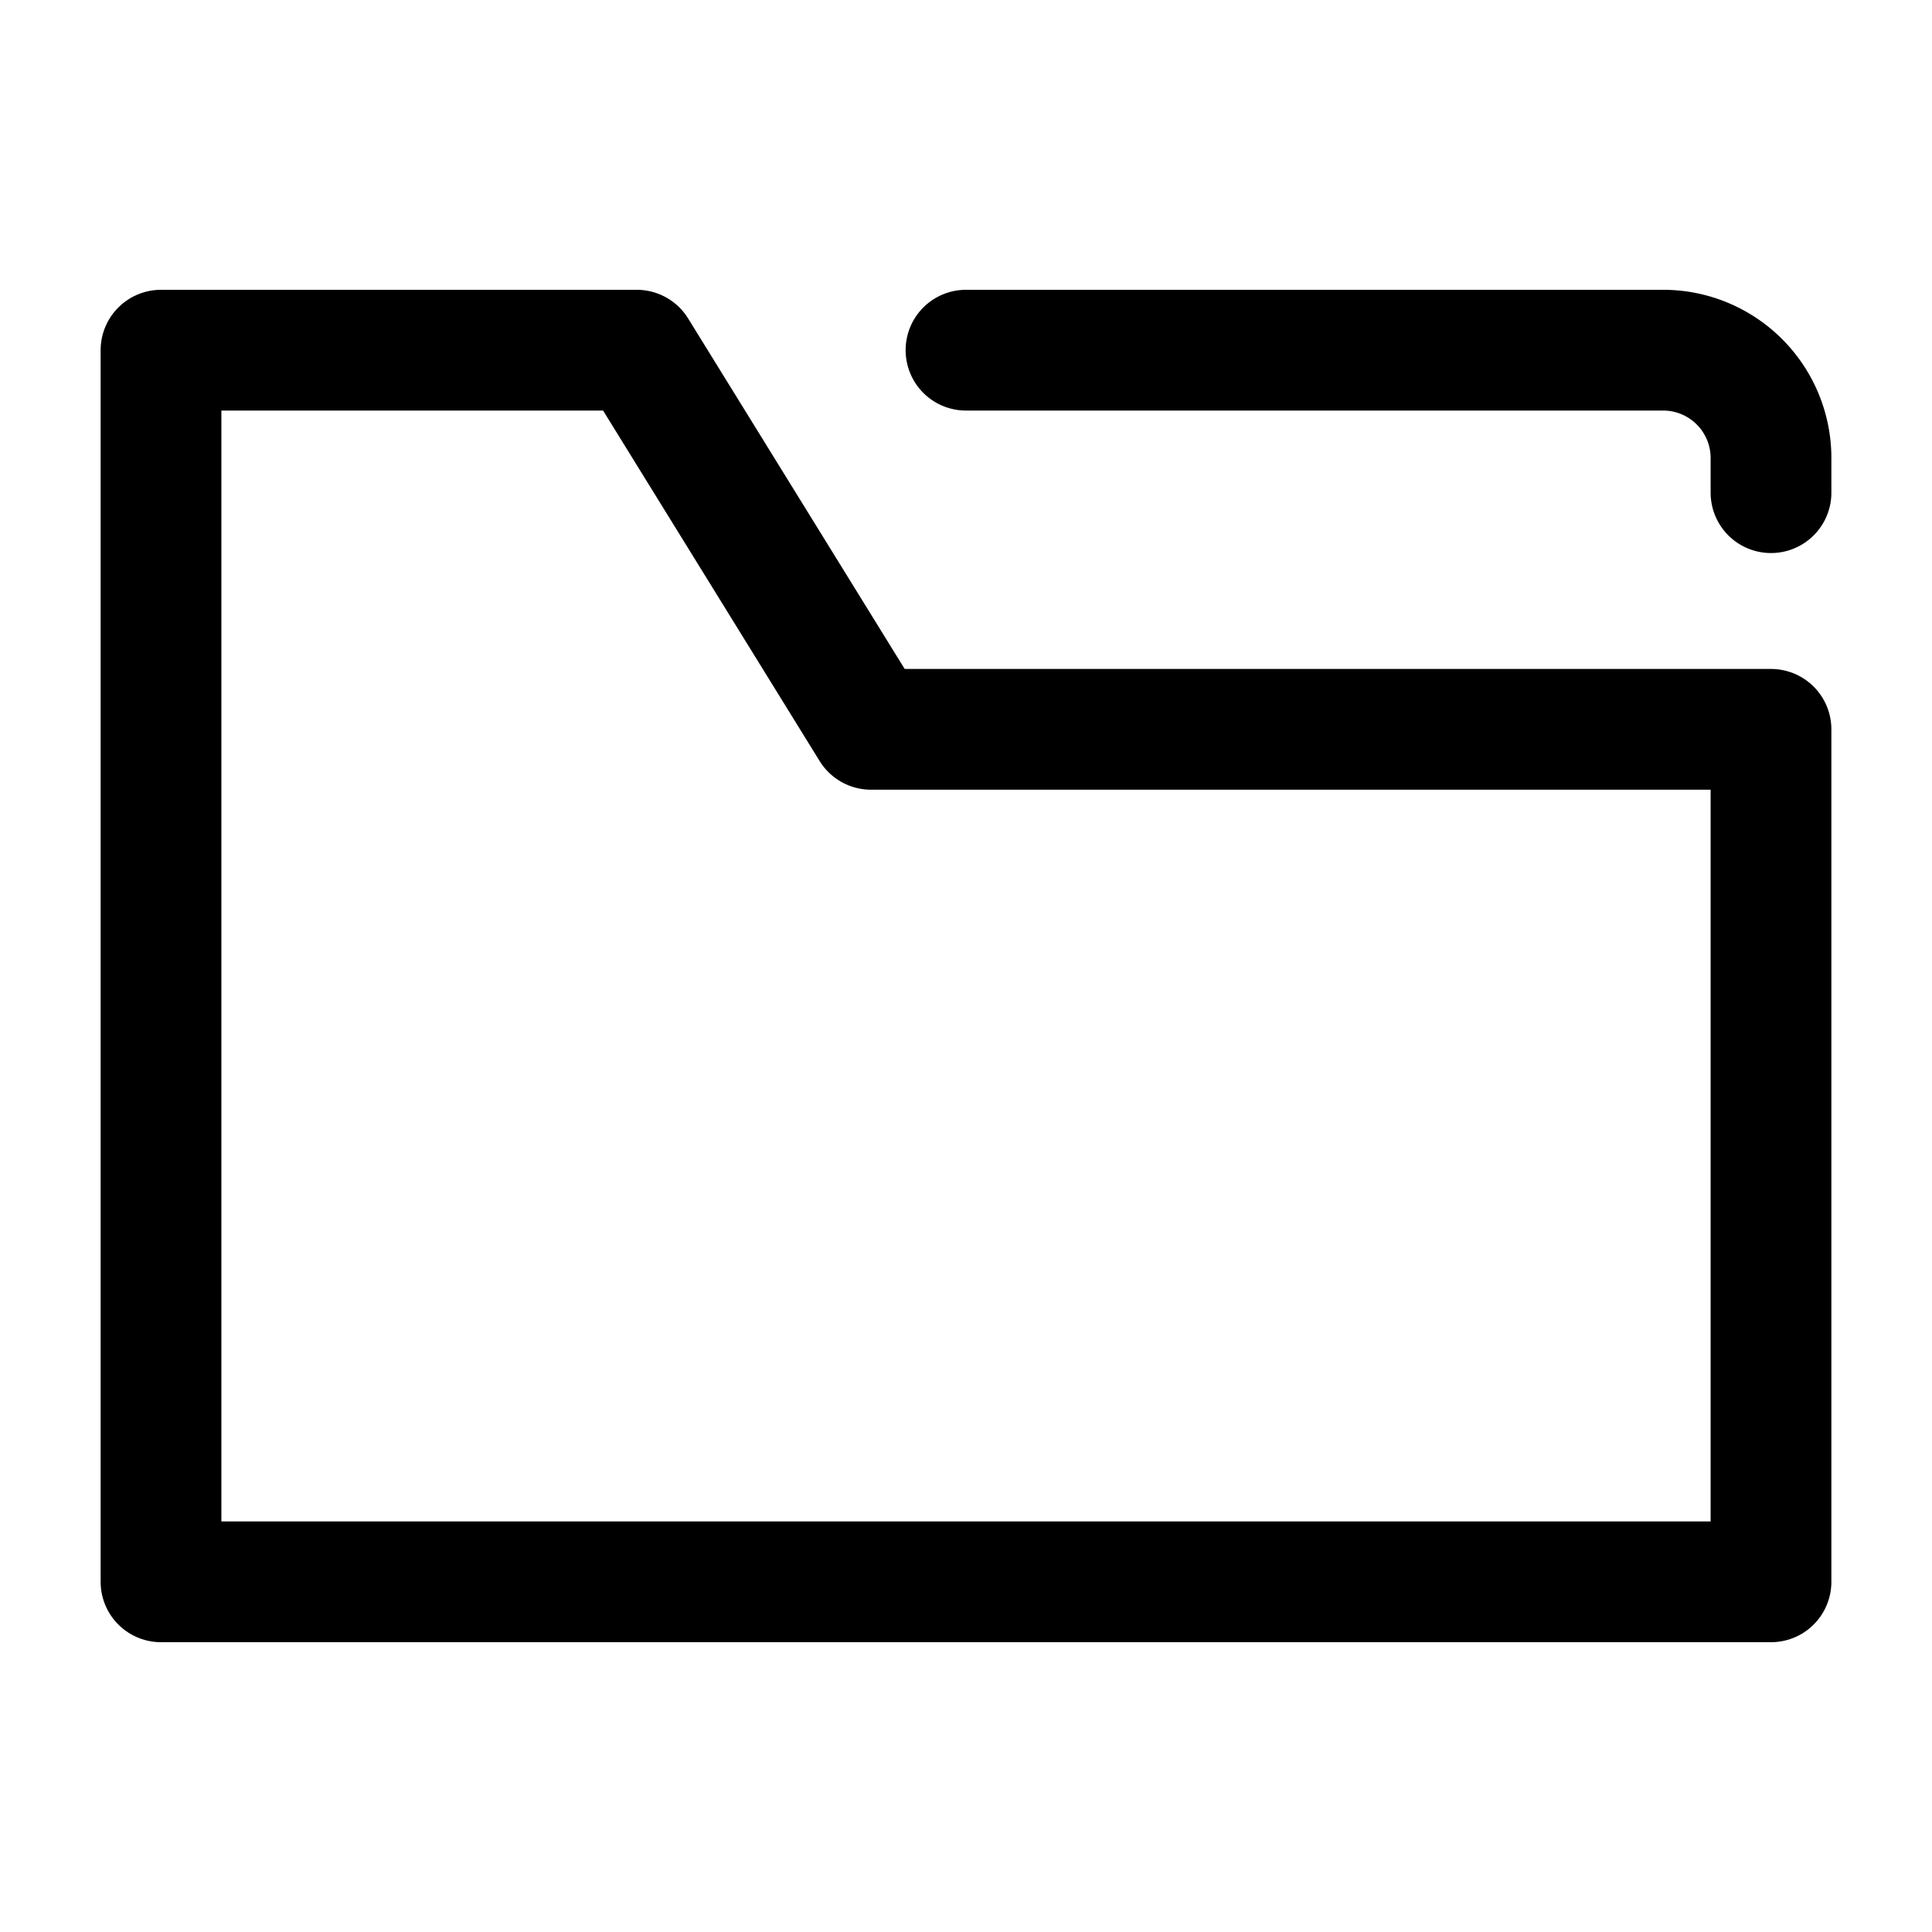 <svg id="Layer_1" data-name="Layer 1" xmlns="http://www.w3.org/2000/svg" viewBox="0 0 24 24"><defs><style>.cls-1{fill:none;stroke:#000;stroke-linecap:round;stroke-linejoin:round;stroke-width:1.5px;}</style></defs><polygon class="cls-1" points="22 19.65 2 19.65 2 4.35 7.91 4.35 10.82 9.06 22 9.06 22 19.65"/><path class="cls-1" d="M12,4.35h8.67A1.34,1.34,0,0,1,22,5.68v.44"/></svg>